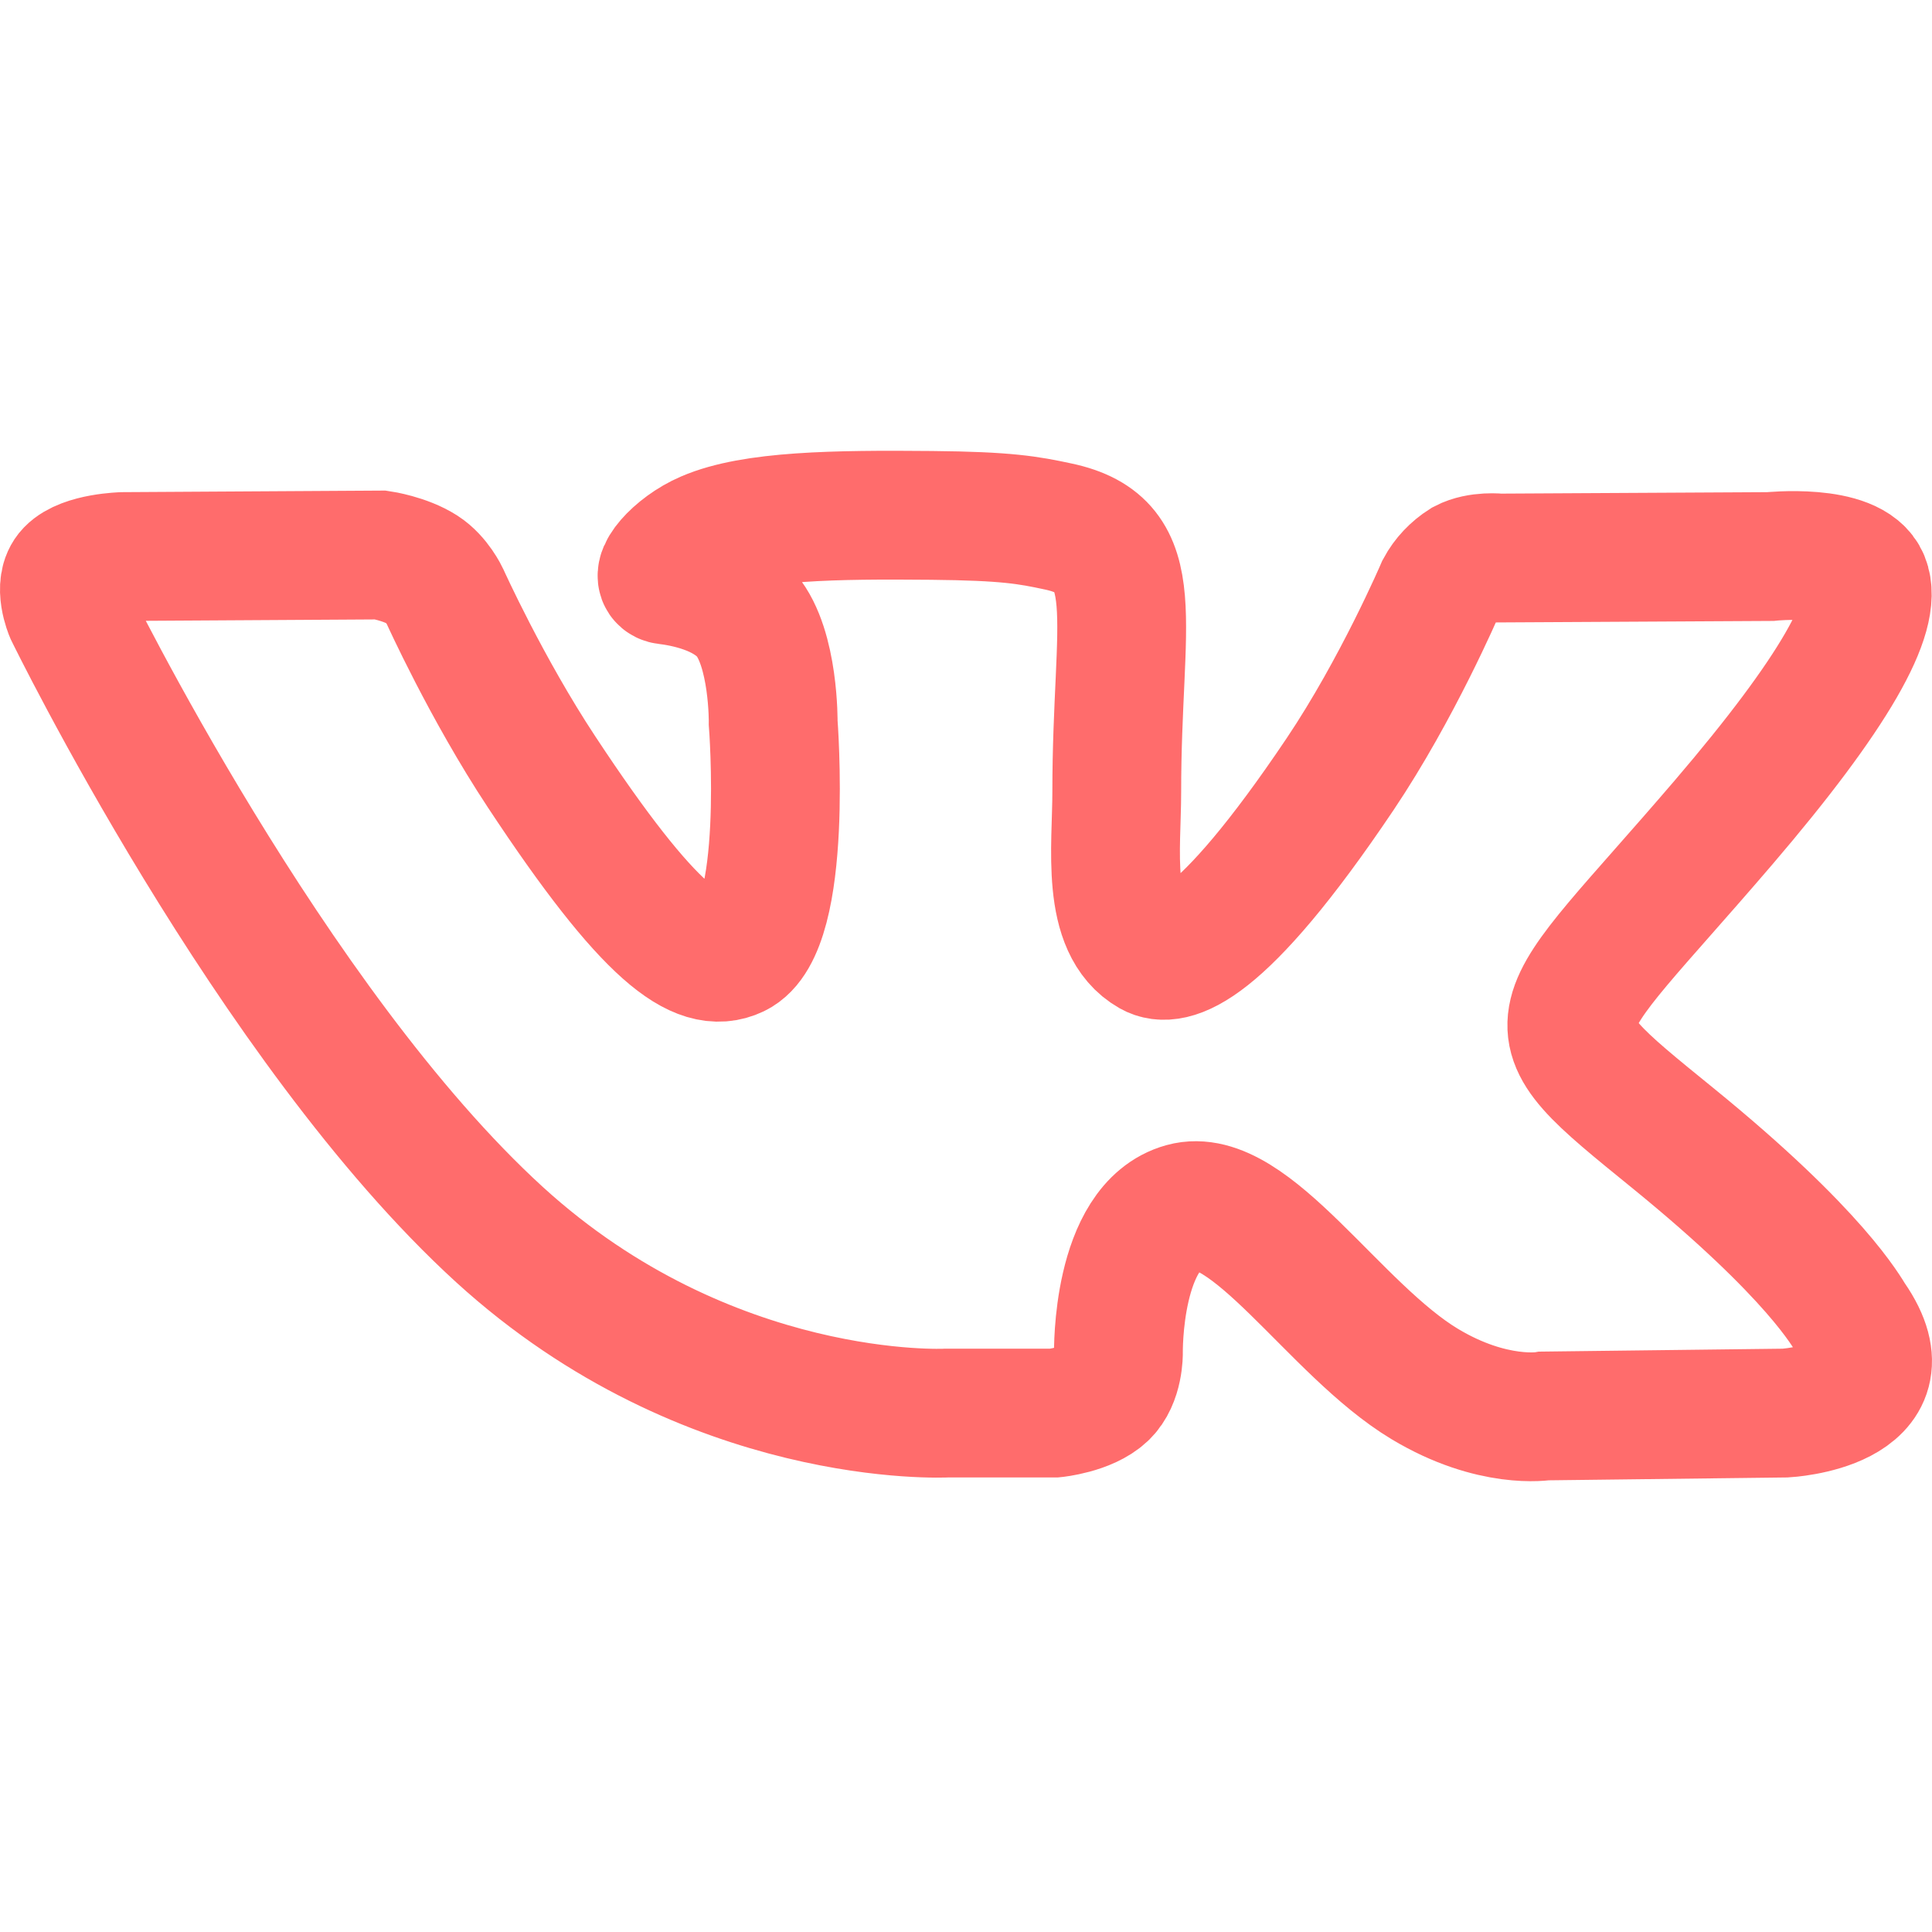 <svg width="30" height="30" viewBox="0 0 30 30" fill="none" xmlns="http://www.w3.org/2000/svg">
<path d="M14.7 21.942H16.374C16.374 21.942 16.88 21.892 17.137 21.649C17.375 21.425 17.367 21.005 17.367 21.005C17.367 21.005 17.334 19.035 18.377 18.746C19.404 18.461 20.723 20.648 22.122 21.49C23.18 22.127 23.983 21.987 23.983 21.987L27.722 21.942C27.722 21.942 29.678 21.837 28.75 20.487C28.674 20.377 28.211 19.49 25.971 17.668C23.626 15.761 23.94 16.069 26.764 12.77C28.483 10.761 29.172 9.534 28.957 9.01C28.752 8.509 27.488 8.642 27.488 8.642L23.279 8.665C23.279 8.665 22.967 8.628 22.736 8.749C22.578 8.849 22.45 8.985 22.364 9.144C22.364 9.144 21.698 10.698 20.809 12.021C18.935 14.81 18.185 14.959 17.878 14.786C17.164 14.382 17.341 13.162 17.341 12.298C17.341 9.594 17.809 8.467 16.43 8.175C15.973 8.077 15.635 8.014 14.464 8.003C12.962 7.989 11.69 8.007 10.972 8.317C10.492 8.521 10.122 8.98 10.348 9.006C10.626 9.039 11.255 9.155 11.59 9.554C12.021 10.068 12.006 11.223 12.006 11.223C12.006 11.223 12.254 14.406 11.427 14.802C10.86 15.073 10.081 14.52 8.411 11.988C7.554 10.691 6.908 9.258 6.908 9.258C6.908 9.258 6.783 8.99 6.561 8.847C6.29 8.674 5.913 8.618 5.913 8.618L1.913 8.642C1.913 8.642 1.311 8.656 1.091 8.885C0.895 9.088 1.076 9.51 1.076 9.51C1.076 9.51 4.209 15.932 7.755 19.17C11.007 22.136 14.7 21.942 14.7 21.942V21.942Z" stroke="#FF6C6C" stroke-width="2" stroke-miterlimit="10"/>
</svg>
